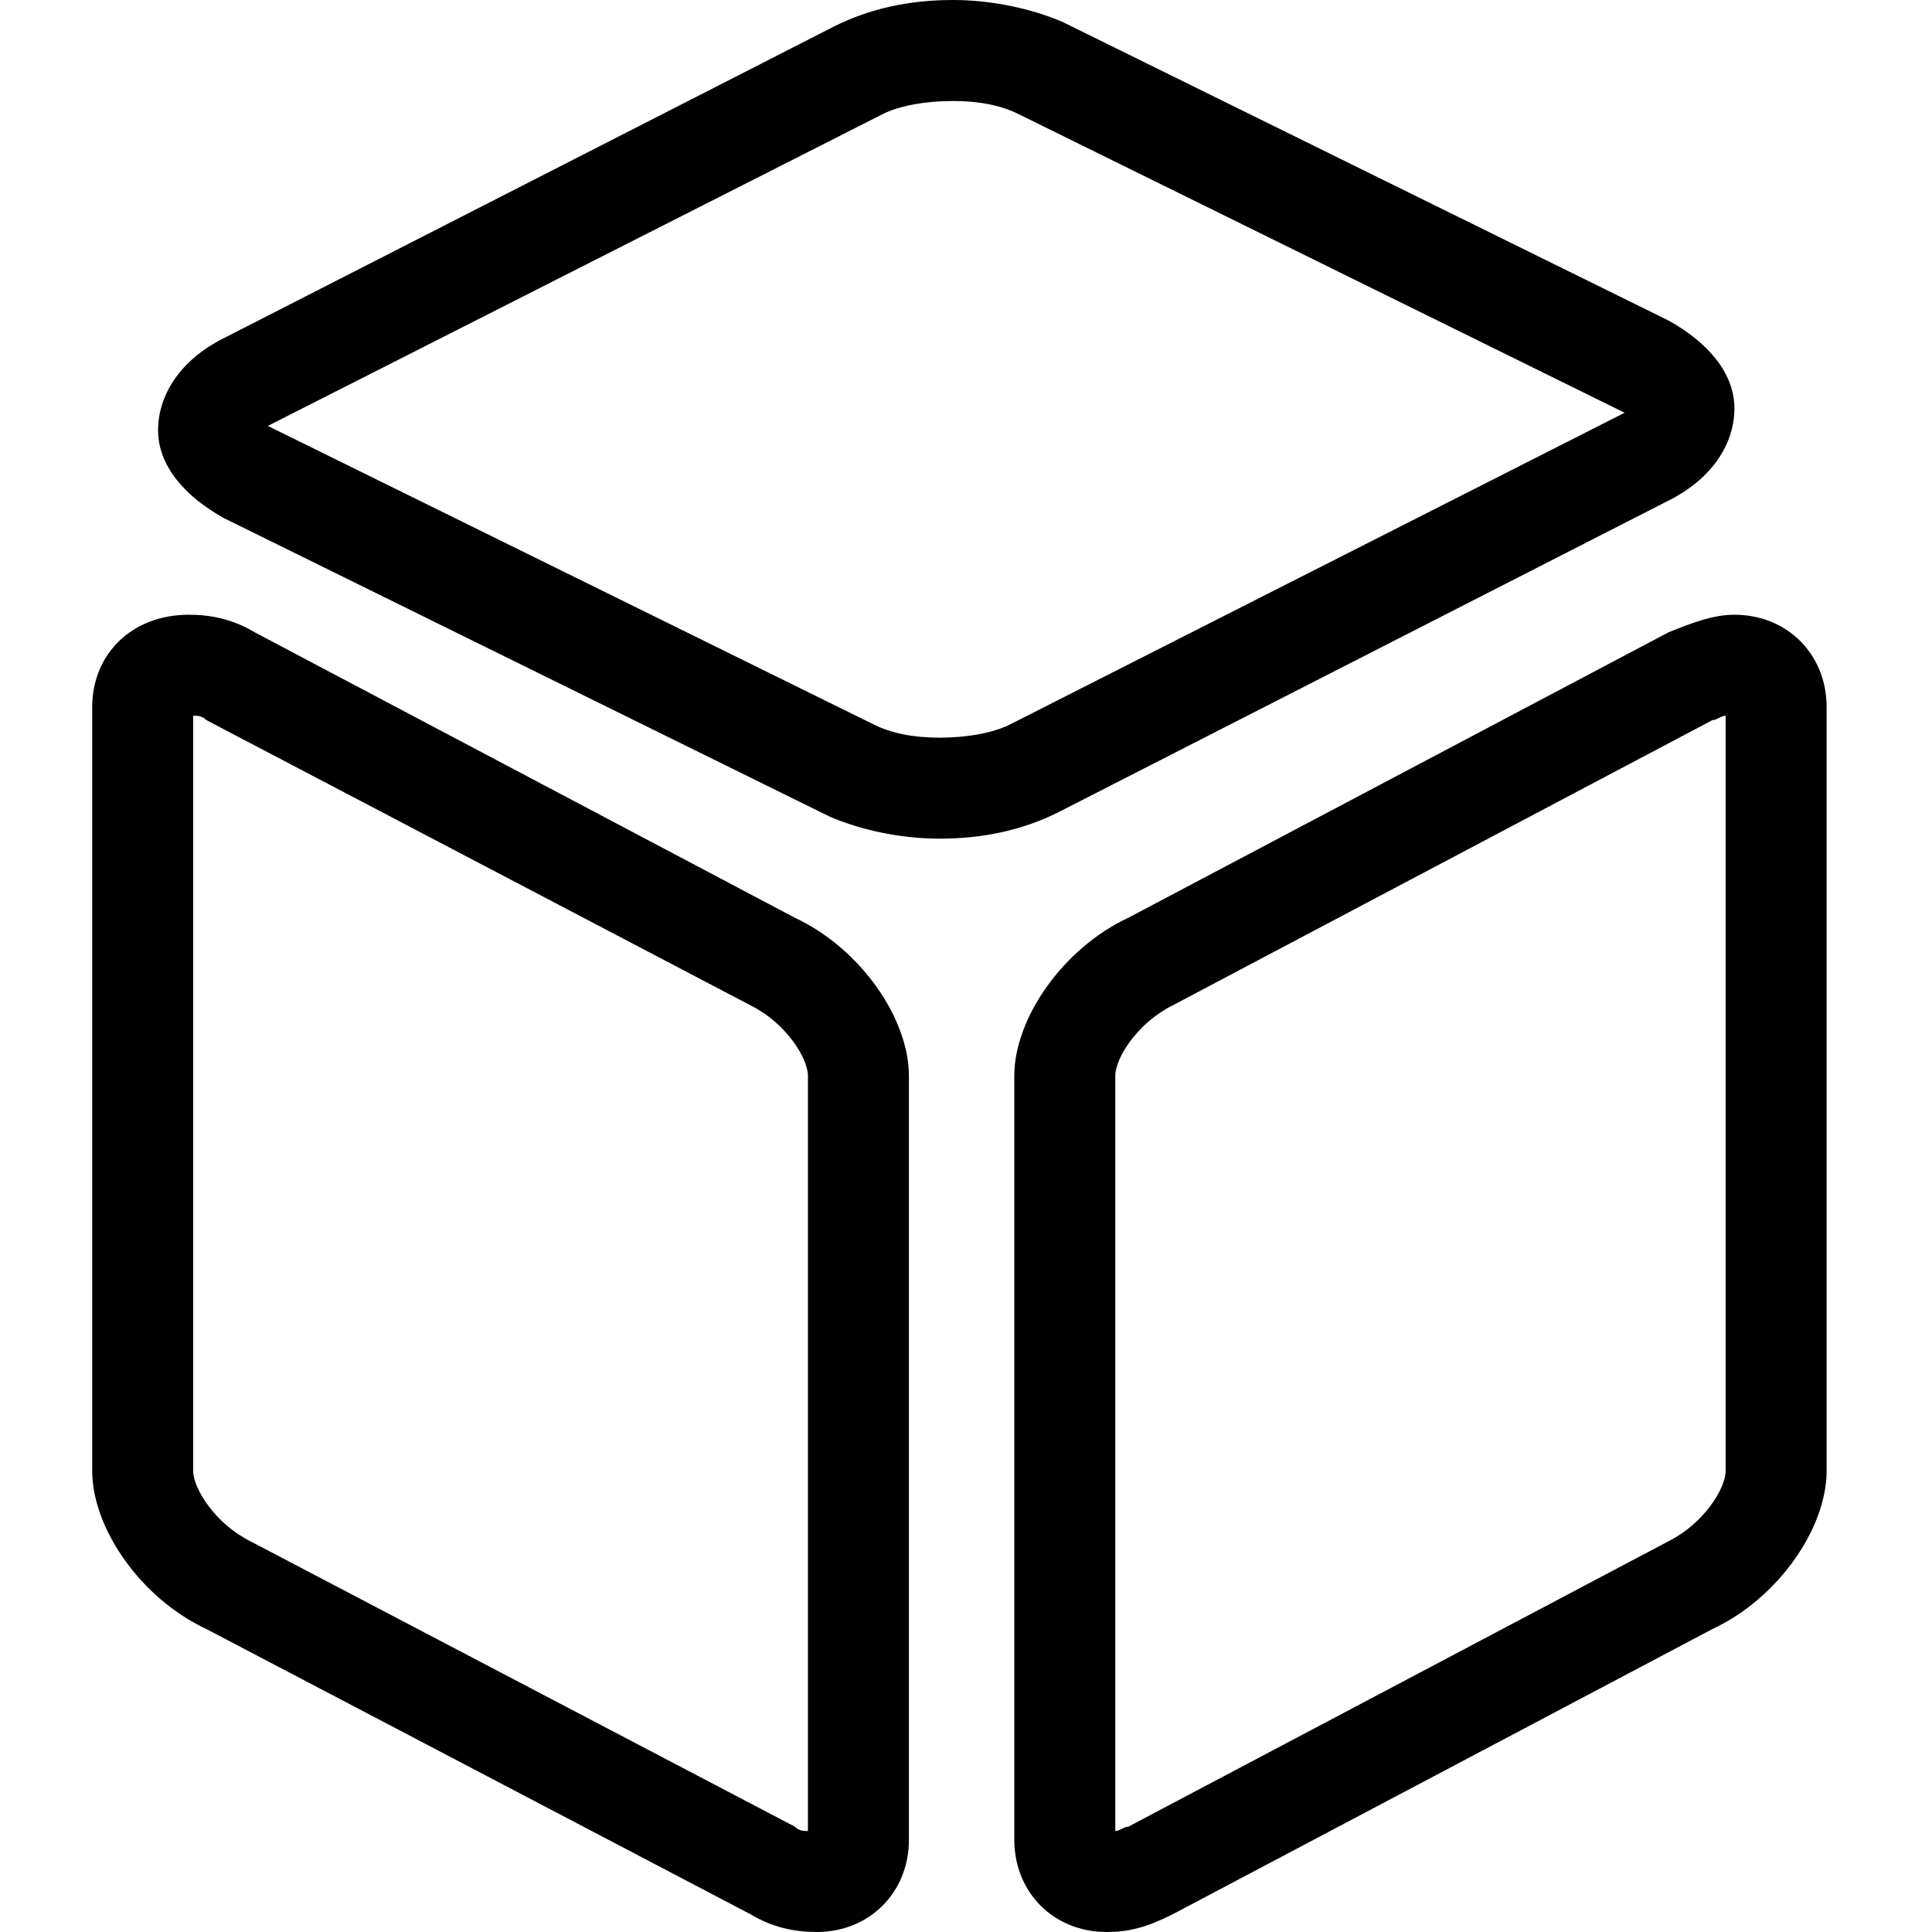 <svg xmlns="http://www.w3.org/2000/svg" xmlns:xlink="http://www.w3.org/1999/xlink" width="16" height="16" class="icon" p-id="8976" t="1604538670612" version="1.1" viewBox="0 0 1024 1024"><defs><style type="text/css"/></defs><path d="M498.036 444.509c-20.945 0-41.891-4.655-58.182-11.636L118.691 274.618c-20.945-11.636-34.909-27.927-34.909-46.545s11.636-37.236 34.909-48.873L442.182 13.964c18.618-9.309 39.564-13.964 62.836-13.964 20.945 0 41.891 4.655 58.182 11.636L884.364 169.891c20.945 11.636 34.909 27.927 34.909 46.545s-11.636 37.236-34.909 48.873l-323.491 165.236c-18.618 9.309-39.564 13.964-62.836 13.964zM141.964 225.745l321.164 158.255c9.309 4.655 20.945 6.982 34.909 6.982s27.927-2.327 37.236-6.982l325.818-165.236-321.164-158.255c-9.309-4.655-20.945-6.982-34.909-6.982s-27.927 2.327-37.236 6.982l-325.818 165.236zM432.873 1024c-11.636 0-23.273-2.327-34.909-9.309L109.382 863.418c-34.909-16.291-60.509-53.527-60.509-83.782V374.691c0-27.927 20.945-48.873 51.2-48.873 11.636 0 23.273 2.327 34.909 9.309l286.255 151.273c34.909 16.291 60.509 53.527 60.509 83.782v404.945c0 27.927-20.945 48.873-48.873 48.873z m-11.636-55.855c2.327 2.327 4.655 2.327 6.982 2.327V570.182c0-9.309-11.636-27.927-30.255-37.236L109.382 381.673c-2.327-2.327-4.655-2.327-6.982-2.327v400.291c0 9.309 11.636 27.927 30.255 37.236l288.582 151.273z m165.236 55.855c-27.927 0-48.873-20.945-48.873-48.873V570.182c0-30.255 25.6-67.491 60.509-83.782L884.364 335.127c11.636-4.655 23.273-9.309 34.909-9.309 27.927 0 48.873 20.945 48.873 48.873v404.945c0 30.255-25.6 67.491-60.509 83.782l-286.255 151.273c-13.964 6.982-23.273 9.309-34.909 9.309zM907.636 381.673l-286.255 151.273c-18.618 9.309-30.255 27.927-30.255 37.236v400.291c2.327 0 4.655-2.327 6.982-2.327L884.364 816.873c18.618-9.309 30.255-27.927 30.255-37.236V379.345c-2.327 0-4.655 2.327-6.982 2.327z" p-id="8977"/></svg>
